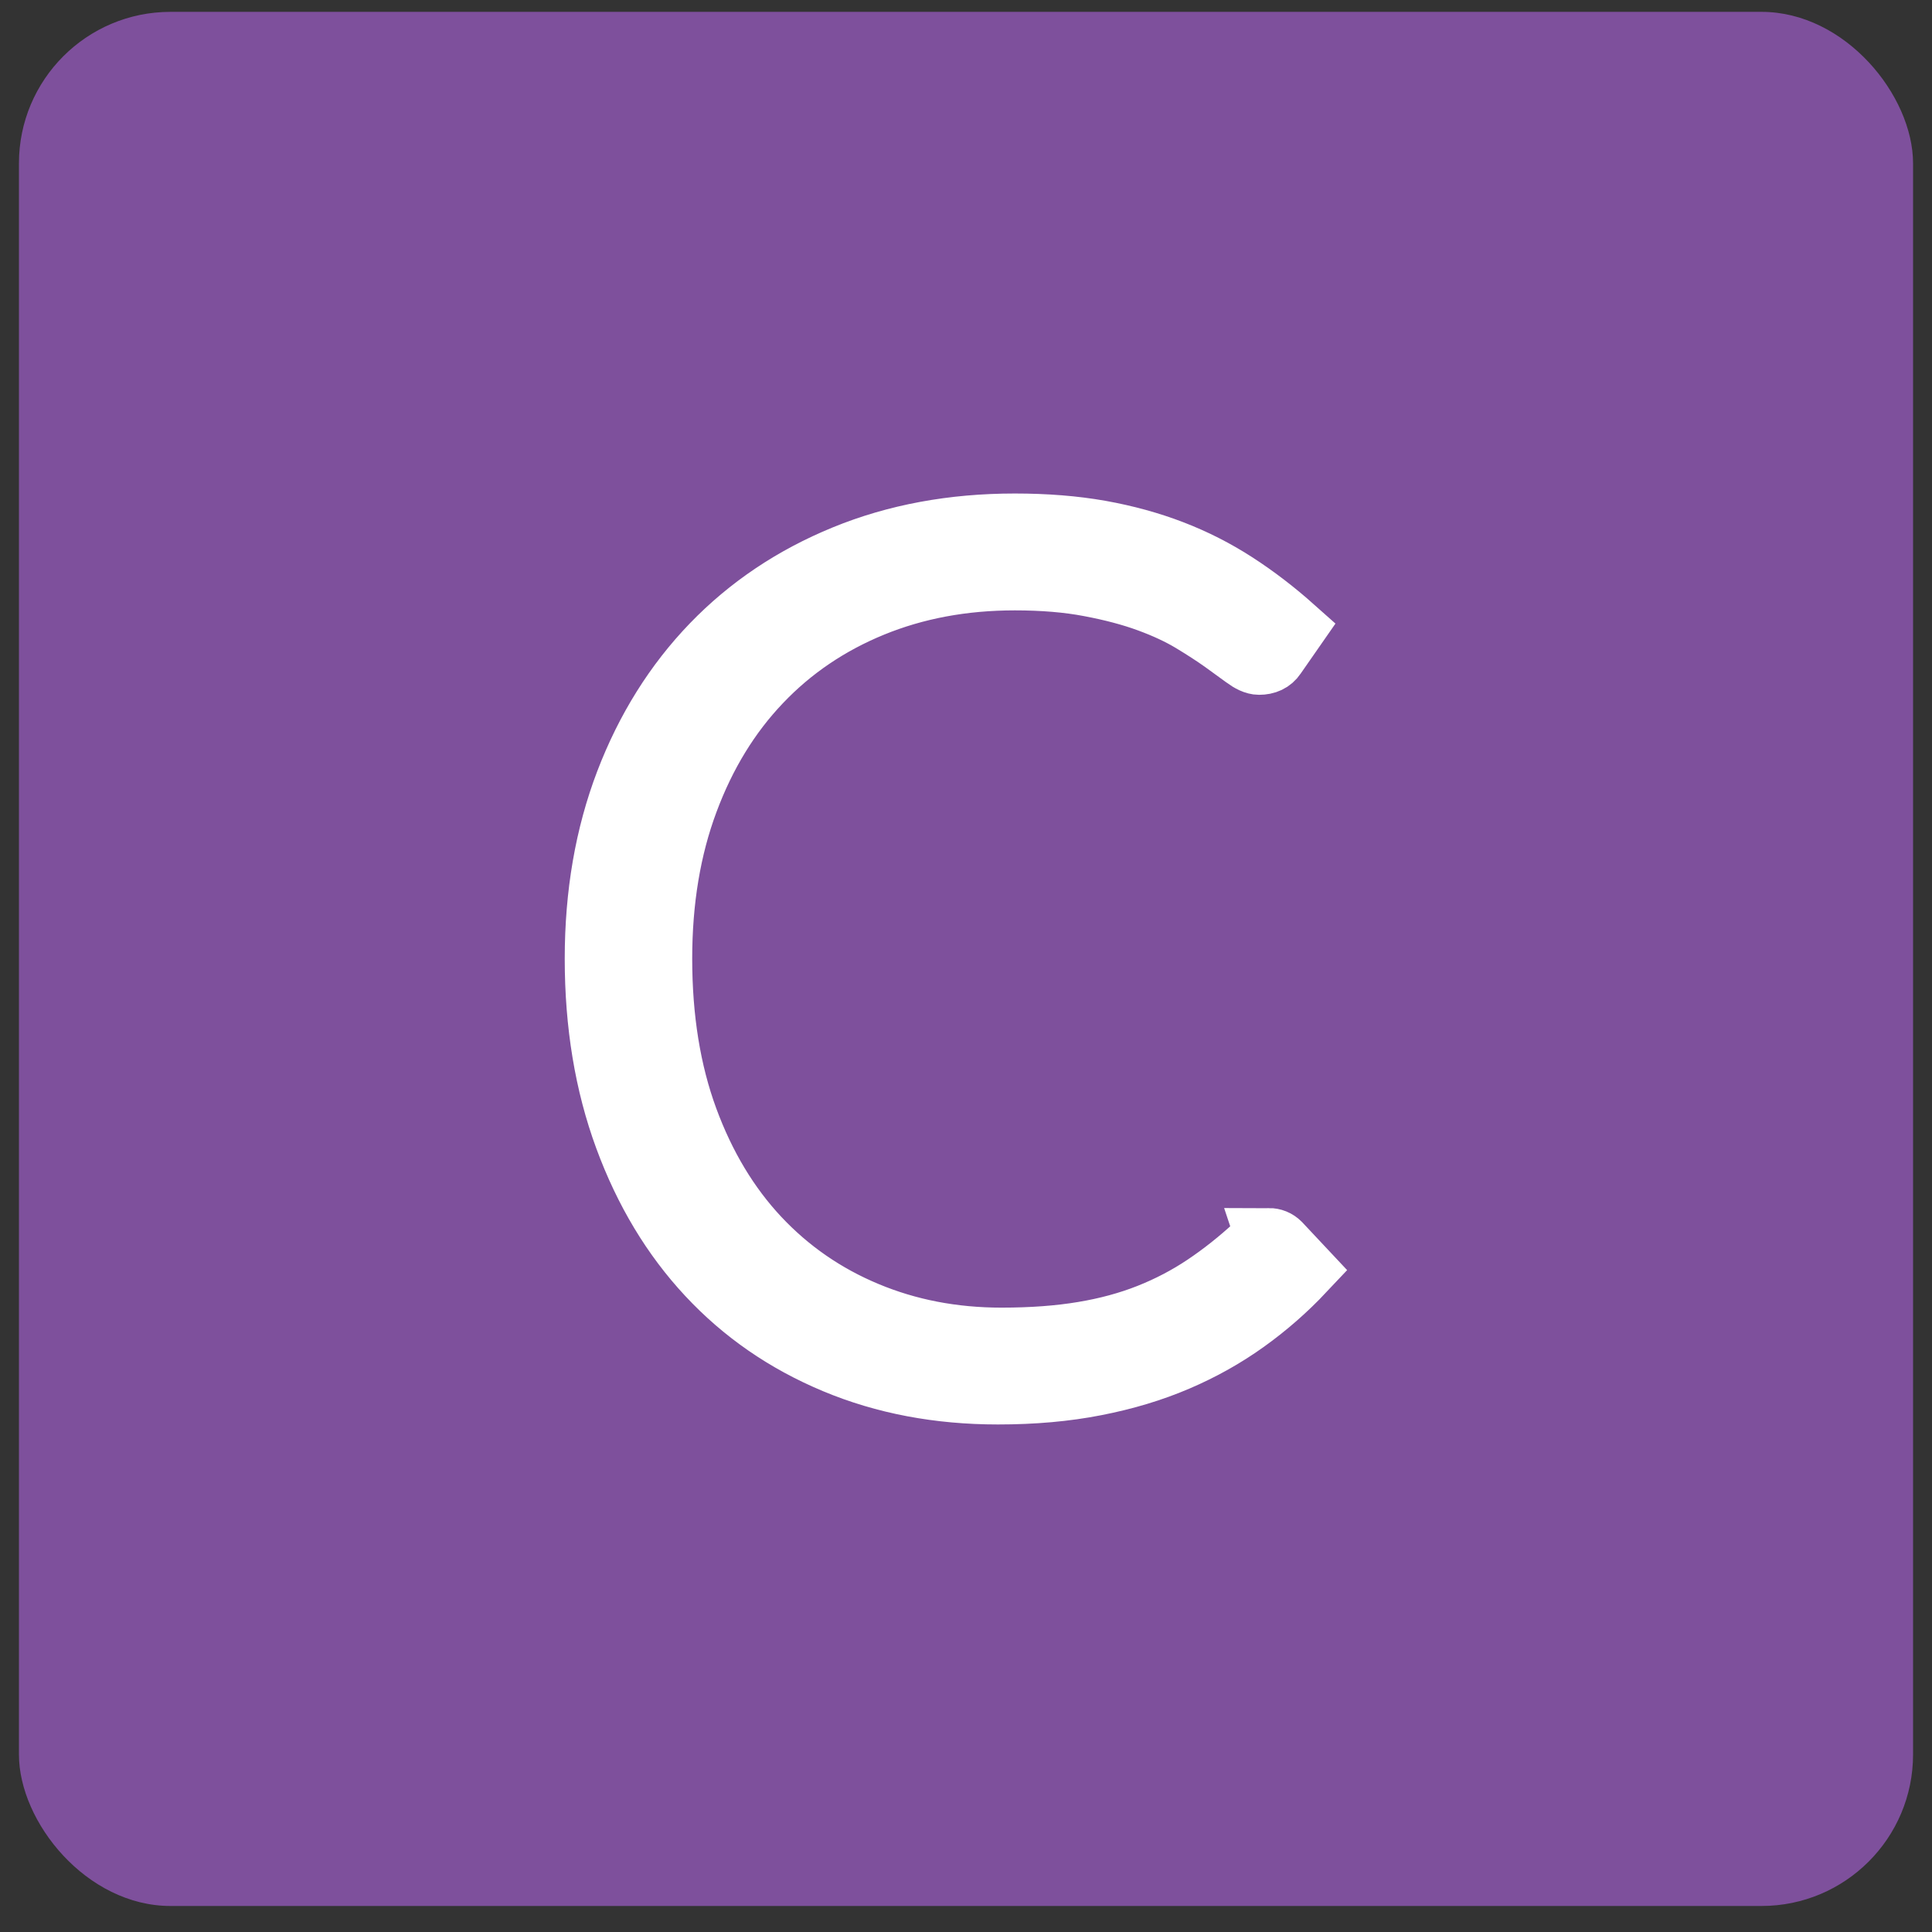 <svg width="51" height="51" viewBox="0 0 51 51" xmlns="http://www.w3.org/2000/svg"><rect x="0" y="0" width="51" height="51" fill="#333333" stroke="none"/><title>logo</title><g transform="translate(.5 .313)" fill="none" fill-rule="evenodd"><rect fill="#7E509C" width="50" height="50" rx="4"/><path d="M32.99 32.424c.107 0 .197.037.27.11l.638.68c-.467.496-.976.942-1.528 1.337-.552.396-1.154.734-1.807 1.013-.653.28-1.37.496-2.15.648-.78.154-1.637.23-2.57.23-1.56 0-2.992-.27-4.292-.814-1.3-.543-2.414-1.312-3.342-2.308-.93-.997-1.654-2.2-2.174-3.614-.52-1.412-.78-2.983-.78-4.712 0-1.697.268-3.247.804-4.65.536-1.4 1.29-2.605 2.26-3.612.972-1.007 2.135-1.787 3.488-2.34 1.353-.554 2.847-.83 4.482-.83.817 0 1.565.06 2.245.18.68.122 1.313.296 1.902.523.59.227 1.144.51 1.664.846.52.336 1.03.726 1.528 1.17l-.494.71c-.085.127-.218.19-.398.19-.095 0-.218-.055-.366-.166-.15-.11-.337-.247-.565-.41-.23-.164-.505-.343-.828-.538-.324-.195-.71-.375-1.155-.538-.445-.163-.96-.3-1.544-.41-.584-.112-1.247-.167-1.99-.167-1.37 0-2.627.235-3.774.705-1.146.47-2.133 1.138-2.96 2.008-.83.87-1.474 1.924-1.935 3.162-.463 1.24-.694 2.628-.694 4.167 0 1.58.228 2.994.685 4.238.457 1.244 1.09 2.295 1.895 3.155.807.86 1.76 1.518 2.858 1.976 1.1.46 2.29.69 3.575.69.806 0 1.525-.054 2.157-.16.63-.104 1.213-.263 1.743-.473.53-.21 1.025-.47 1.48-.775.457-.306.91-.664 1.354-1.075.053-.043.104-.077.152-.103.047-.027.103-.04.167-.04 0 0-.063 0 0 0z" stroke="#FFF" stroke-width="1.695" fill="#FFF"/></g></svg>